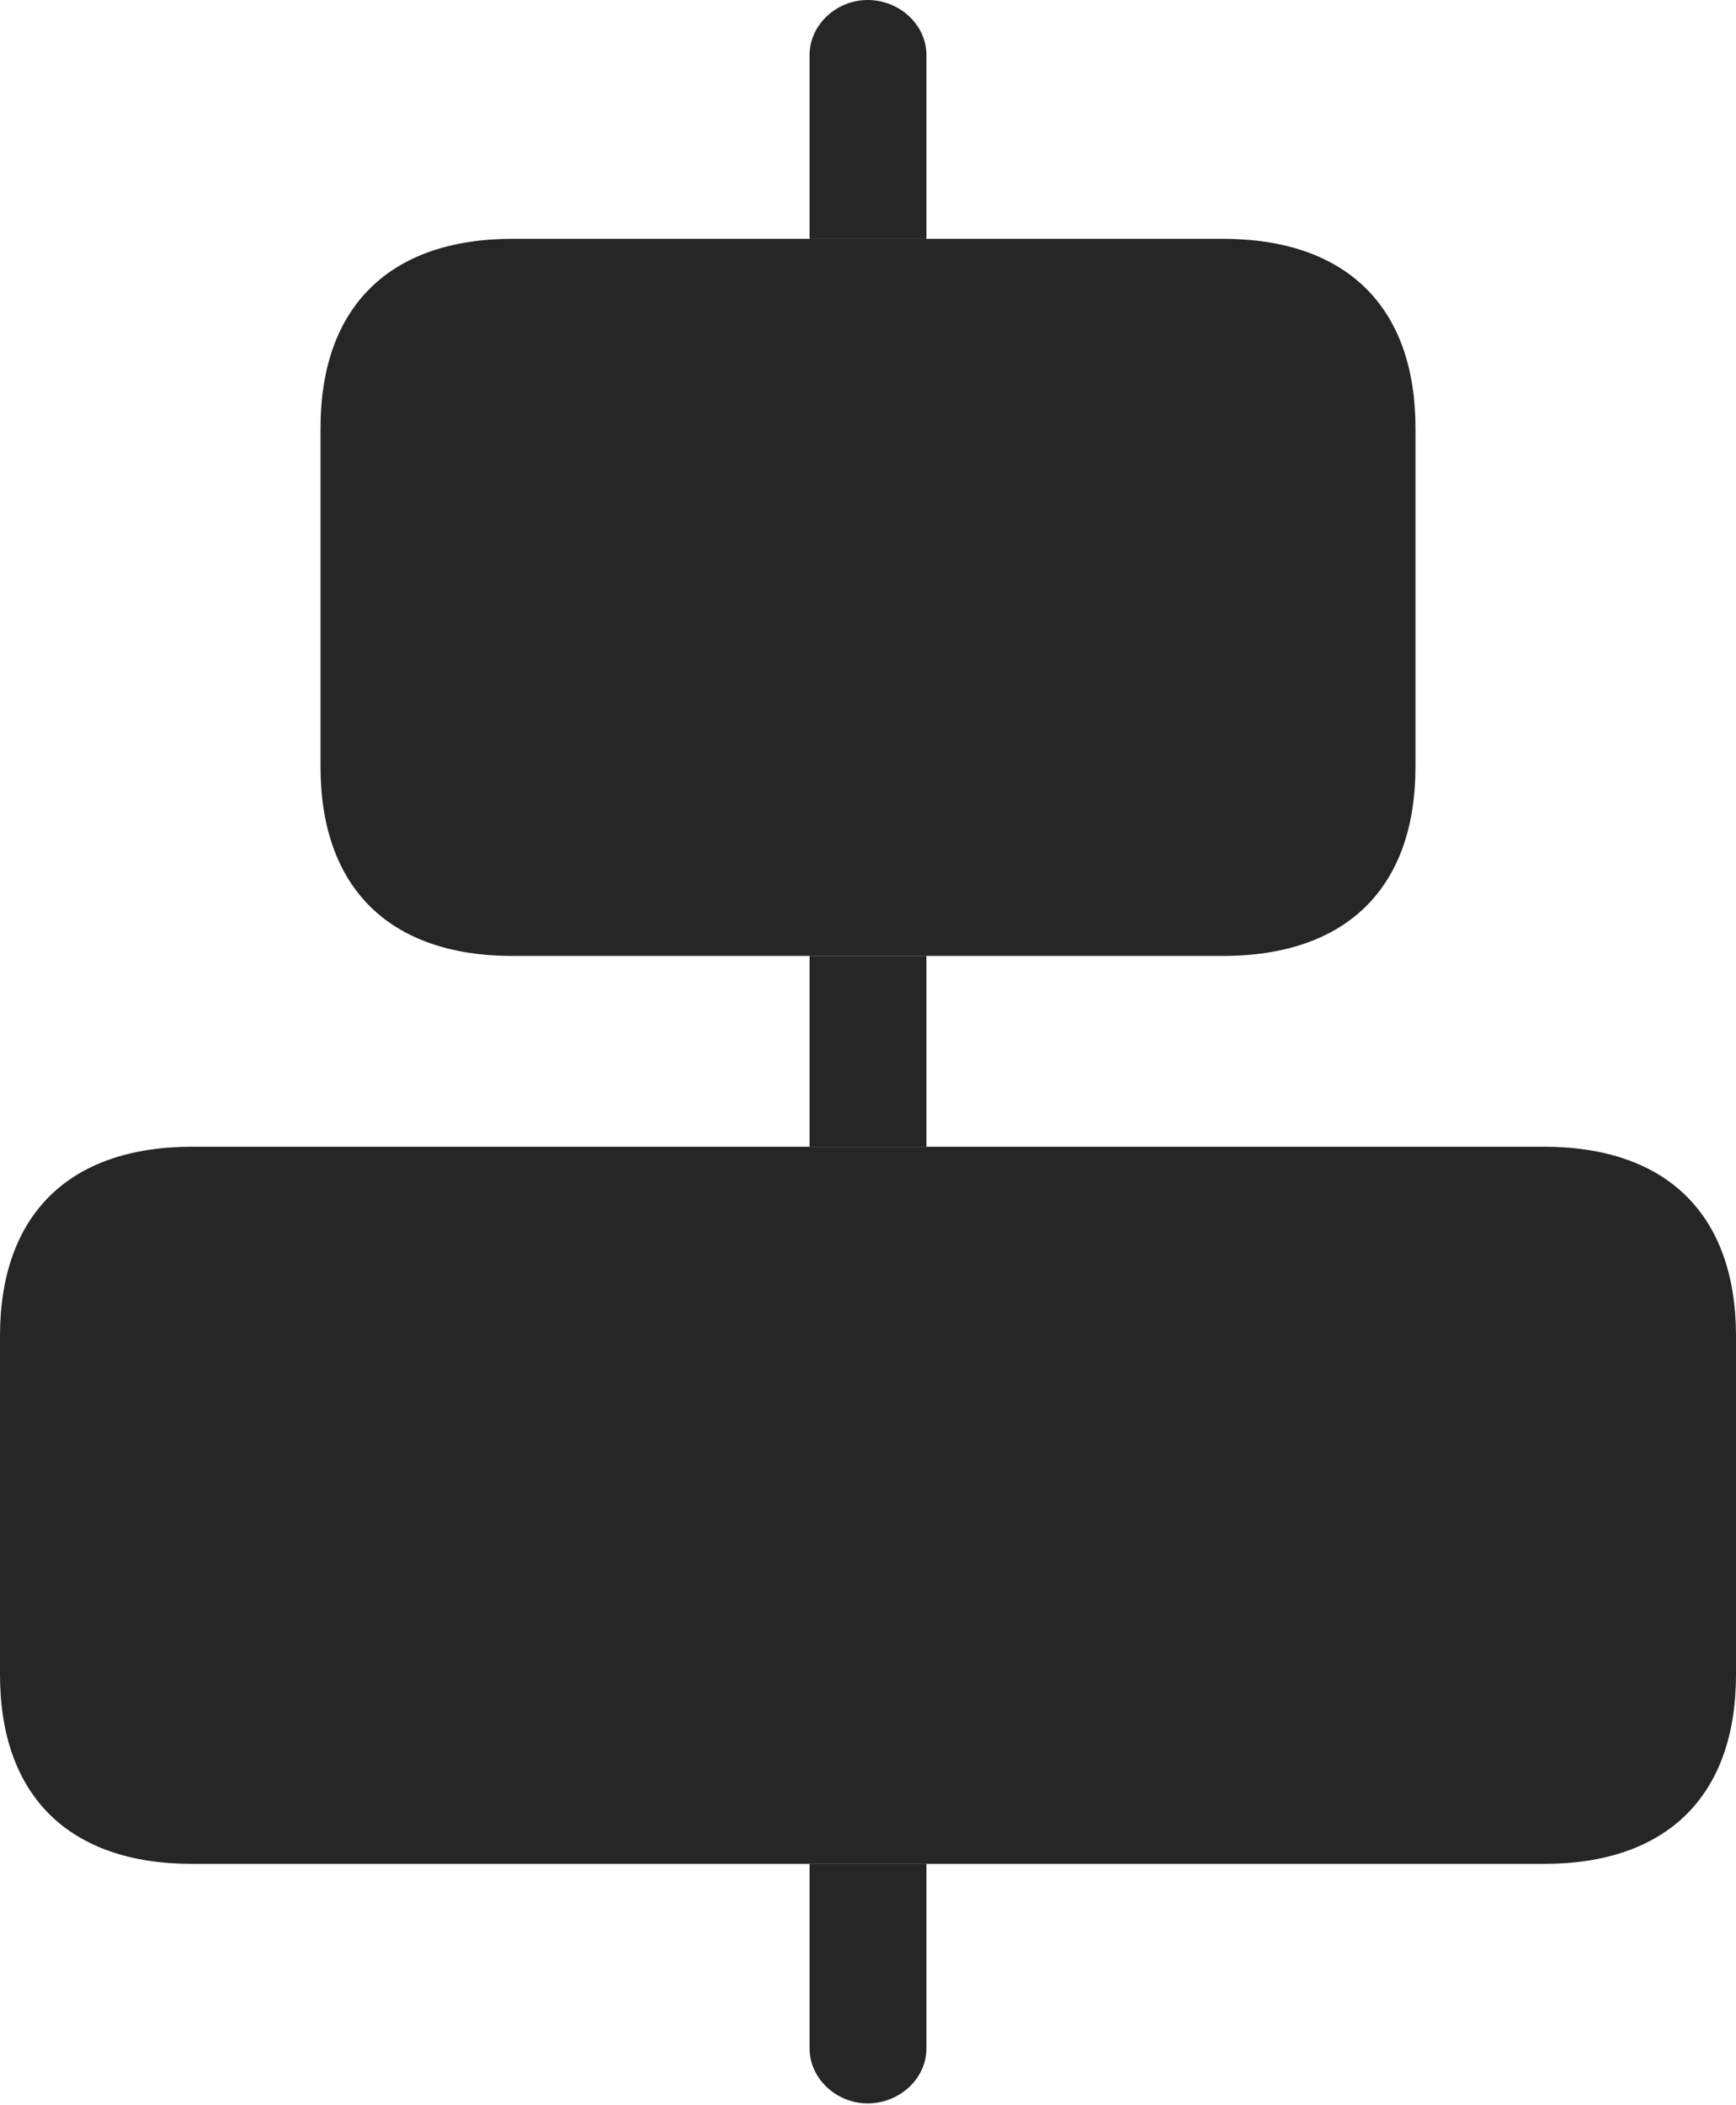 <?xml version="1.0" encoding="UTF-8"?>
<!--Generator: Apple Native CoreSVG 326-->
<!DOCTYPE svg
PUBLIC "-//W3C//DTD SVG 1.1//EN"
       "http://www.w3.org/Graphics/SVG/1.1/DTD/svg11.dtd">
<svg version="1.1" xmlns="http://www.w3.org/2000/svg" xmlns:xlink="http://www.w3.org/1999/xlink" viewBox="0 0 605.25 733.75">
 <g>
  <rect height="733.75" opacity="0" width="605.25" x="0" y="0"/>
  <path d="M323 714C323 724.75 313.5 733.25 302.5 733.25C291.75 733.25 282.25 724.75 282.25 714L282.25 649.75L323 649.75ZM323 399.75L282.25 399.75L282.25 333.25L323 333.25ZM323 19.25L323 83.25L282.25 83.25L282.25 19.25C282.25 8.5 291.75 0 302.5 0C313.5 0 323 8.5 323 19.25Z" fill="black" fill-opacity="0.85"/>
  <path d="M178.75 333.25L426.25 333.25C469.5 333.25 493.5 309.5 493.5 267.25L493.5 149.25C493.5 107 469.5 83.25 426.25 83.25L178.75 83.25C135.75 83.25 111.75 107 111.75 149.25L111.75 267.25C111.75 309.5 135.75 333.25 178.75 333.25ZM67 649.75L538.25 649.75C581.25 649.75 605.25 626 605.25 583.75L605.25 465.75C605.25 423.5 581.25 399.75 538.25 399.75L67 399.75C24 399.75 0 423.5 0 465.75L0 583.75C0 626 24 649.75 67 649.75Z" fill="black" fill-opacity="0.85"/>
 </g>
</svg>
